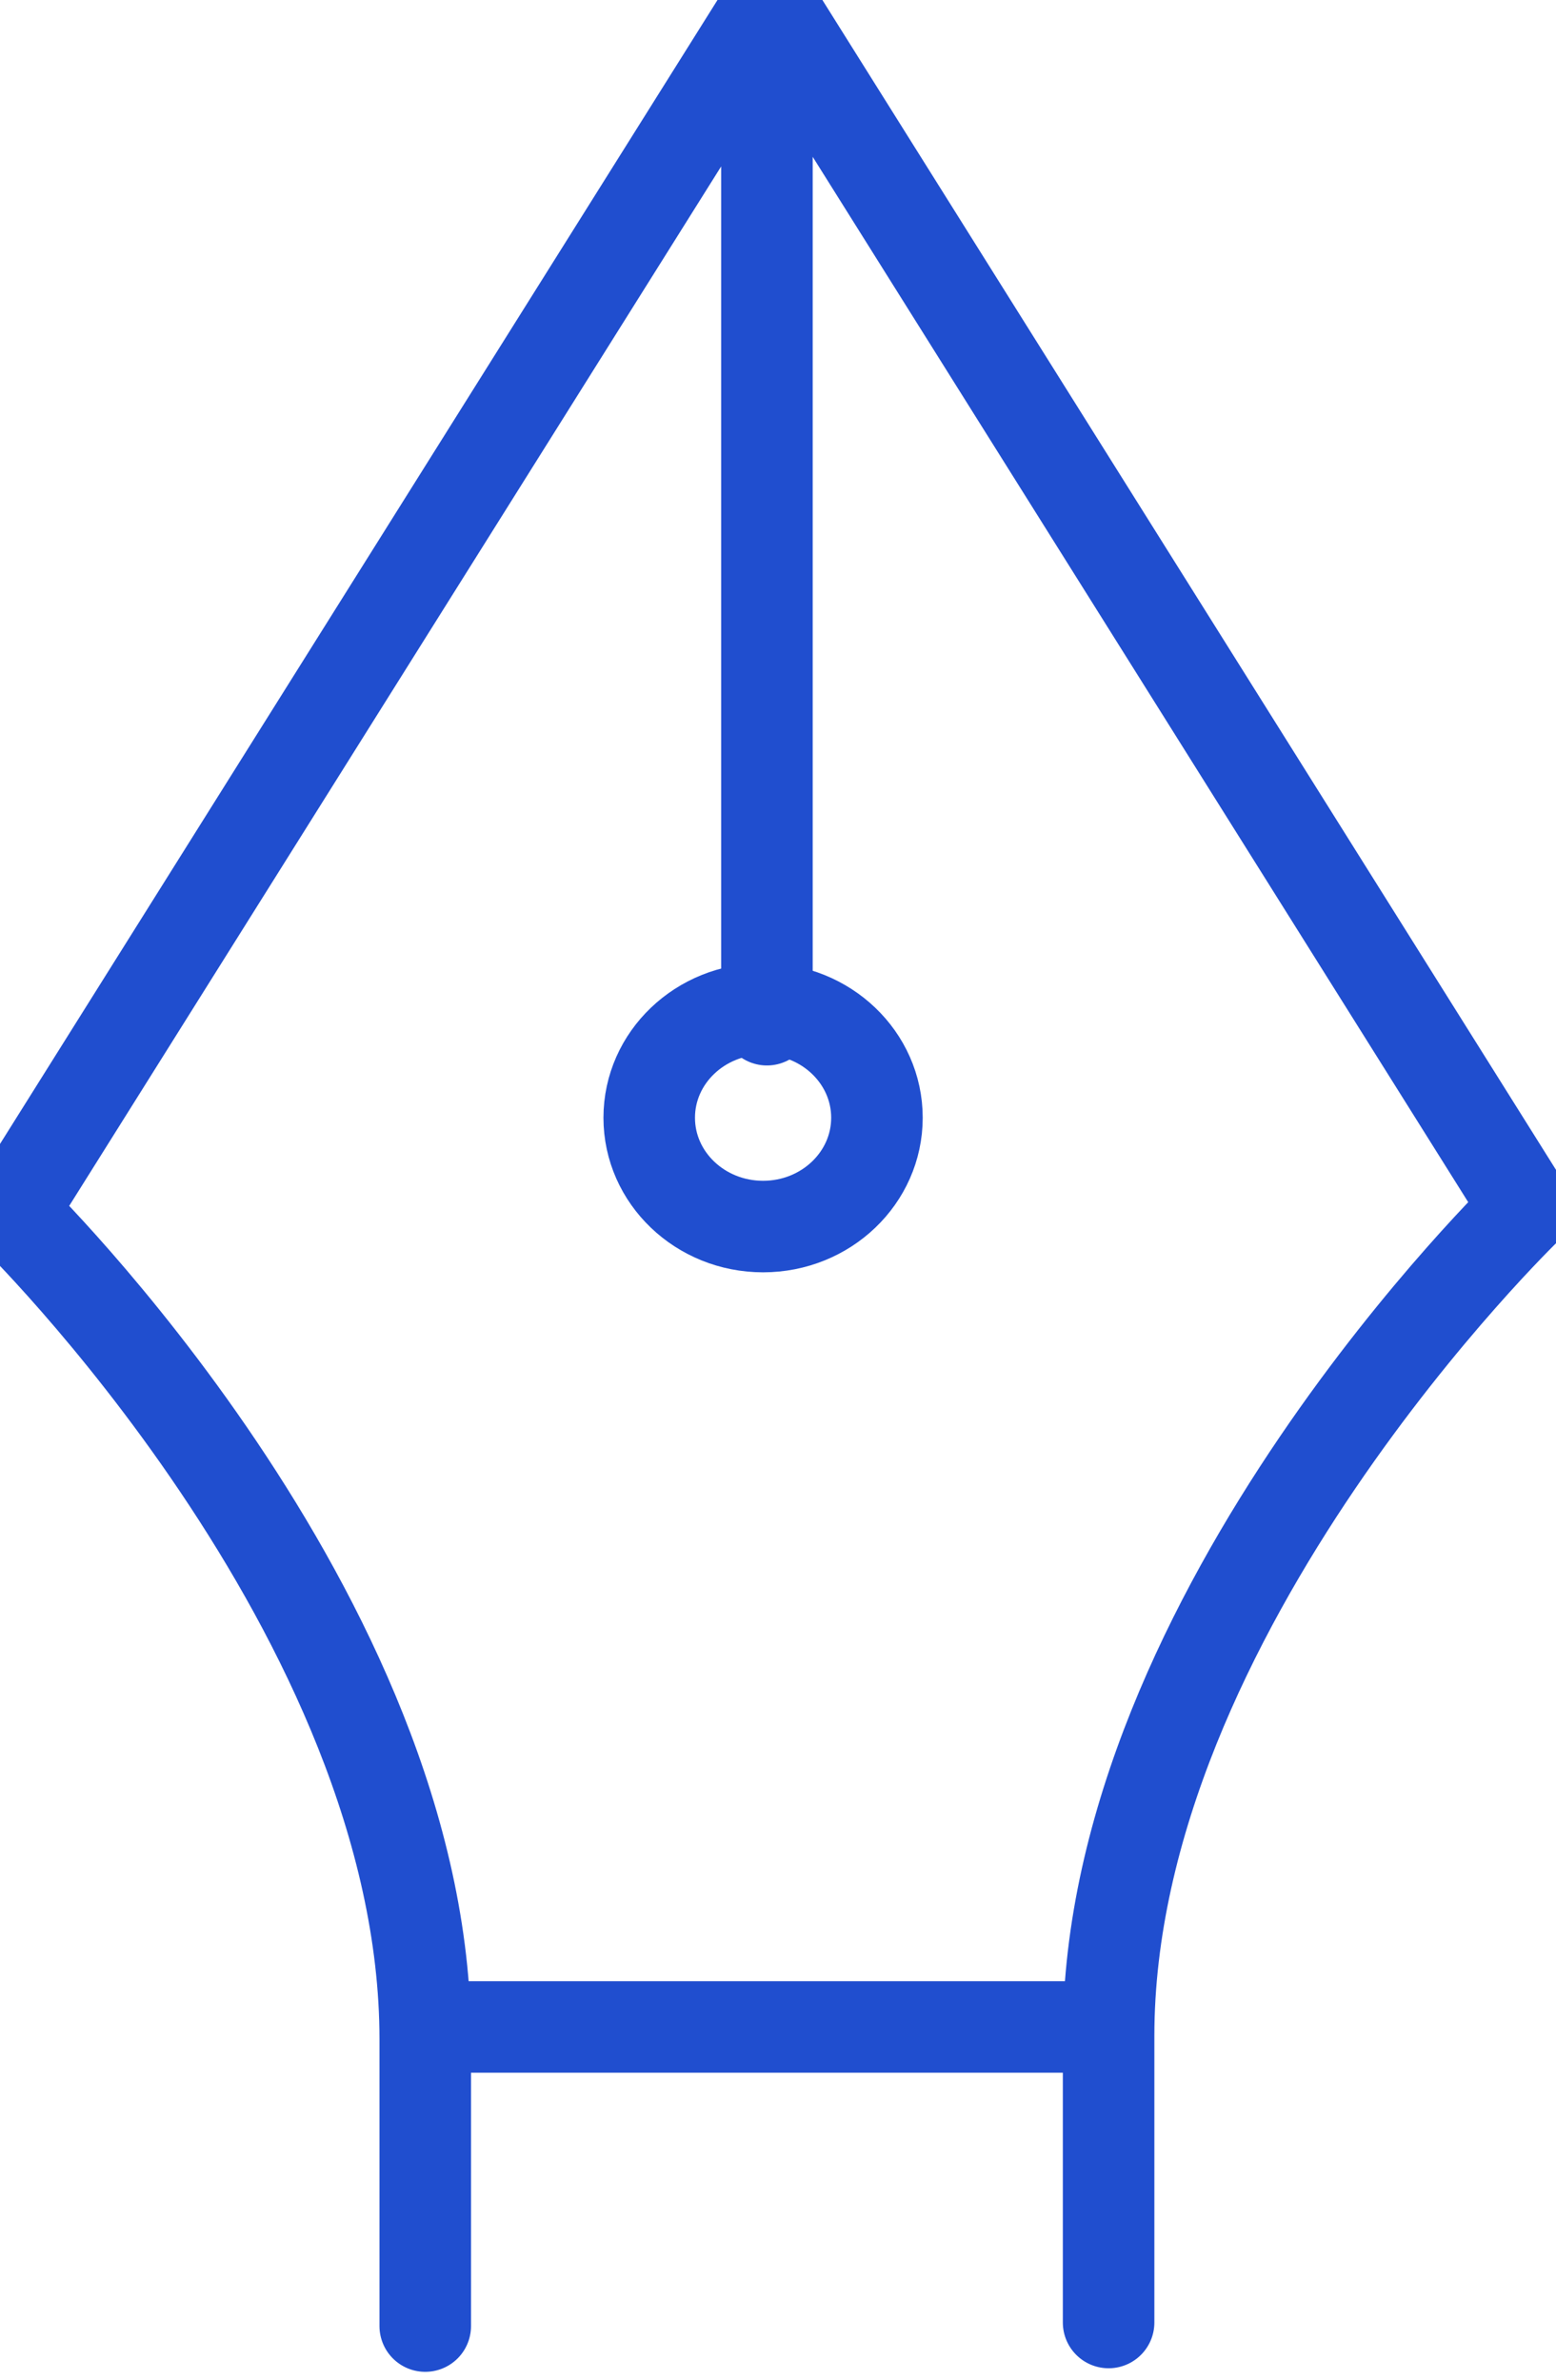 <?xml version="1.0" encoding="utf-8"?>
<svg xmlns="http://www.w3.org/2000/svg" height="26" width="17">
  <g fill="none" fill-rule="evenodd" stroke="#204ecf">
    <ellipse cx="8.337" cy="12.212" rx="1.244" ry="1.189"/>
    <path d="M8.379 11.141V.08L.124 13.242s4.522 4.401 4.522 9.04v3.132M8.42.04l8.254 13.163s-4.562 4.4-4.562 9.04v3.132M11.714 22.146h-7.02" stroke-linecap="round" stroke-linejoin="round"/>
  </g>
</svg>